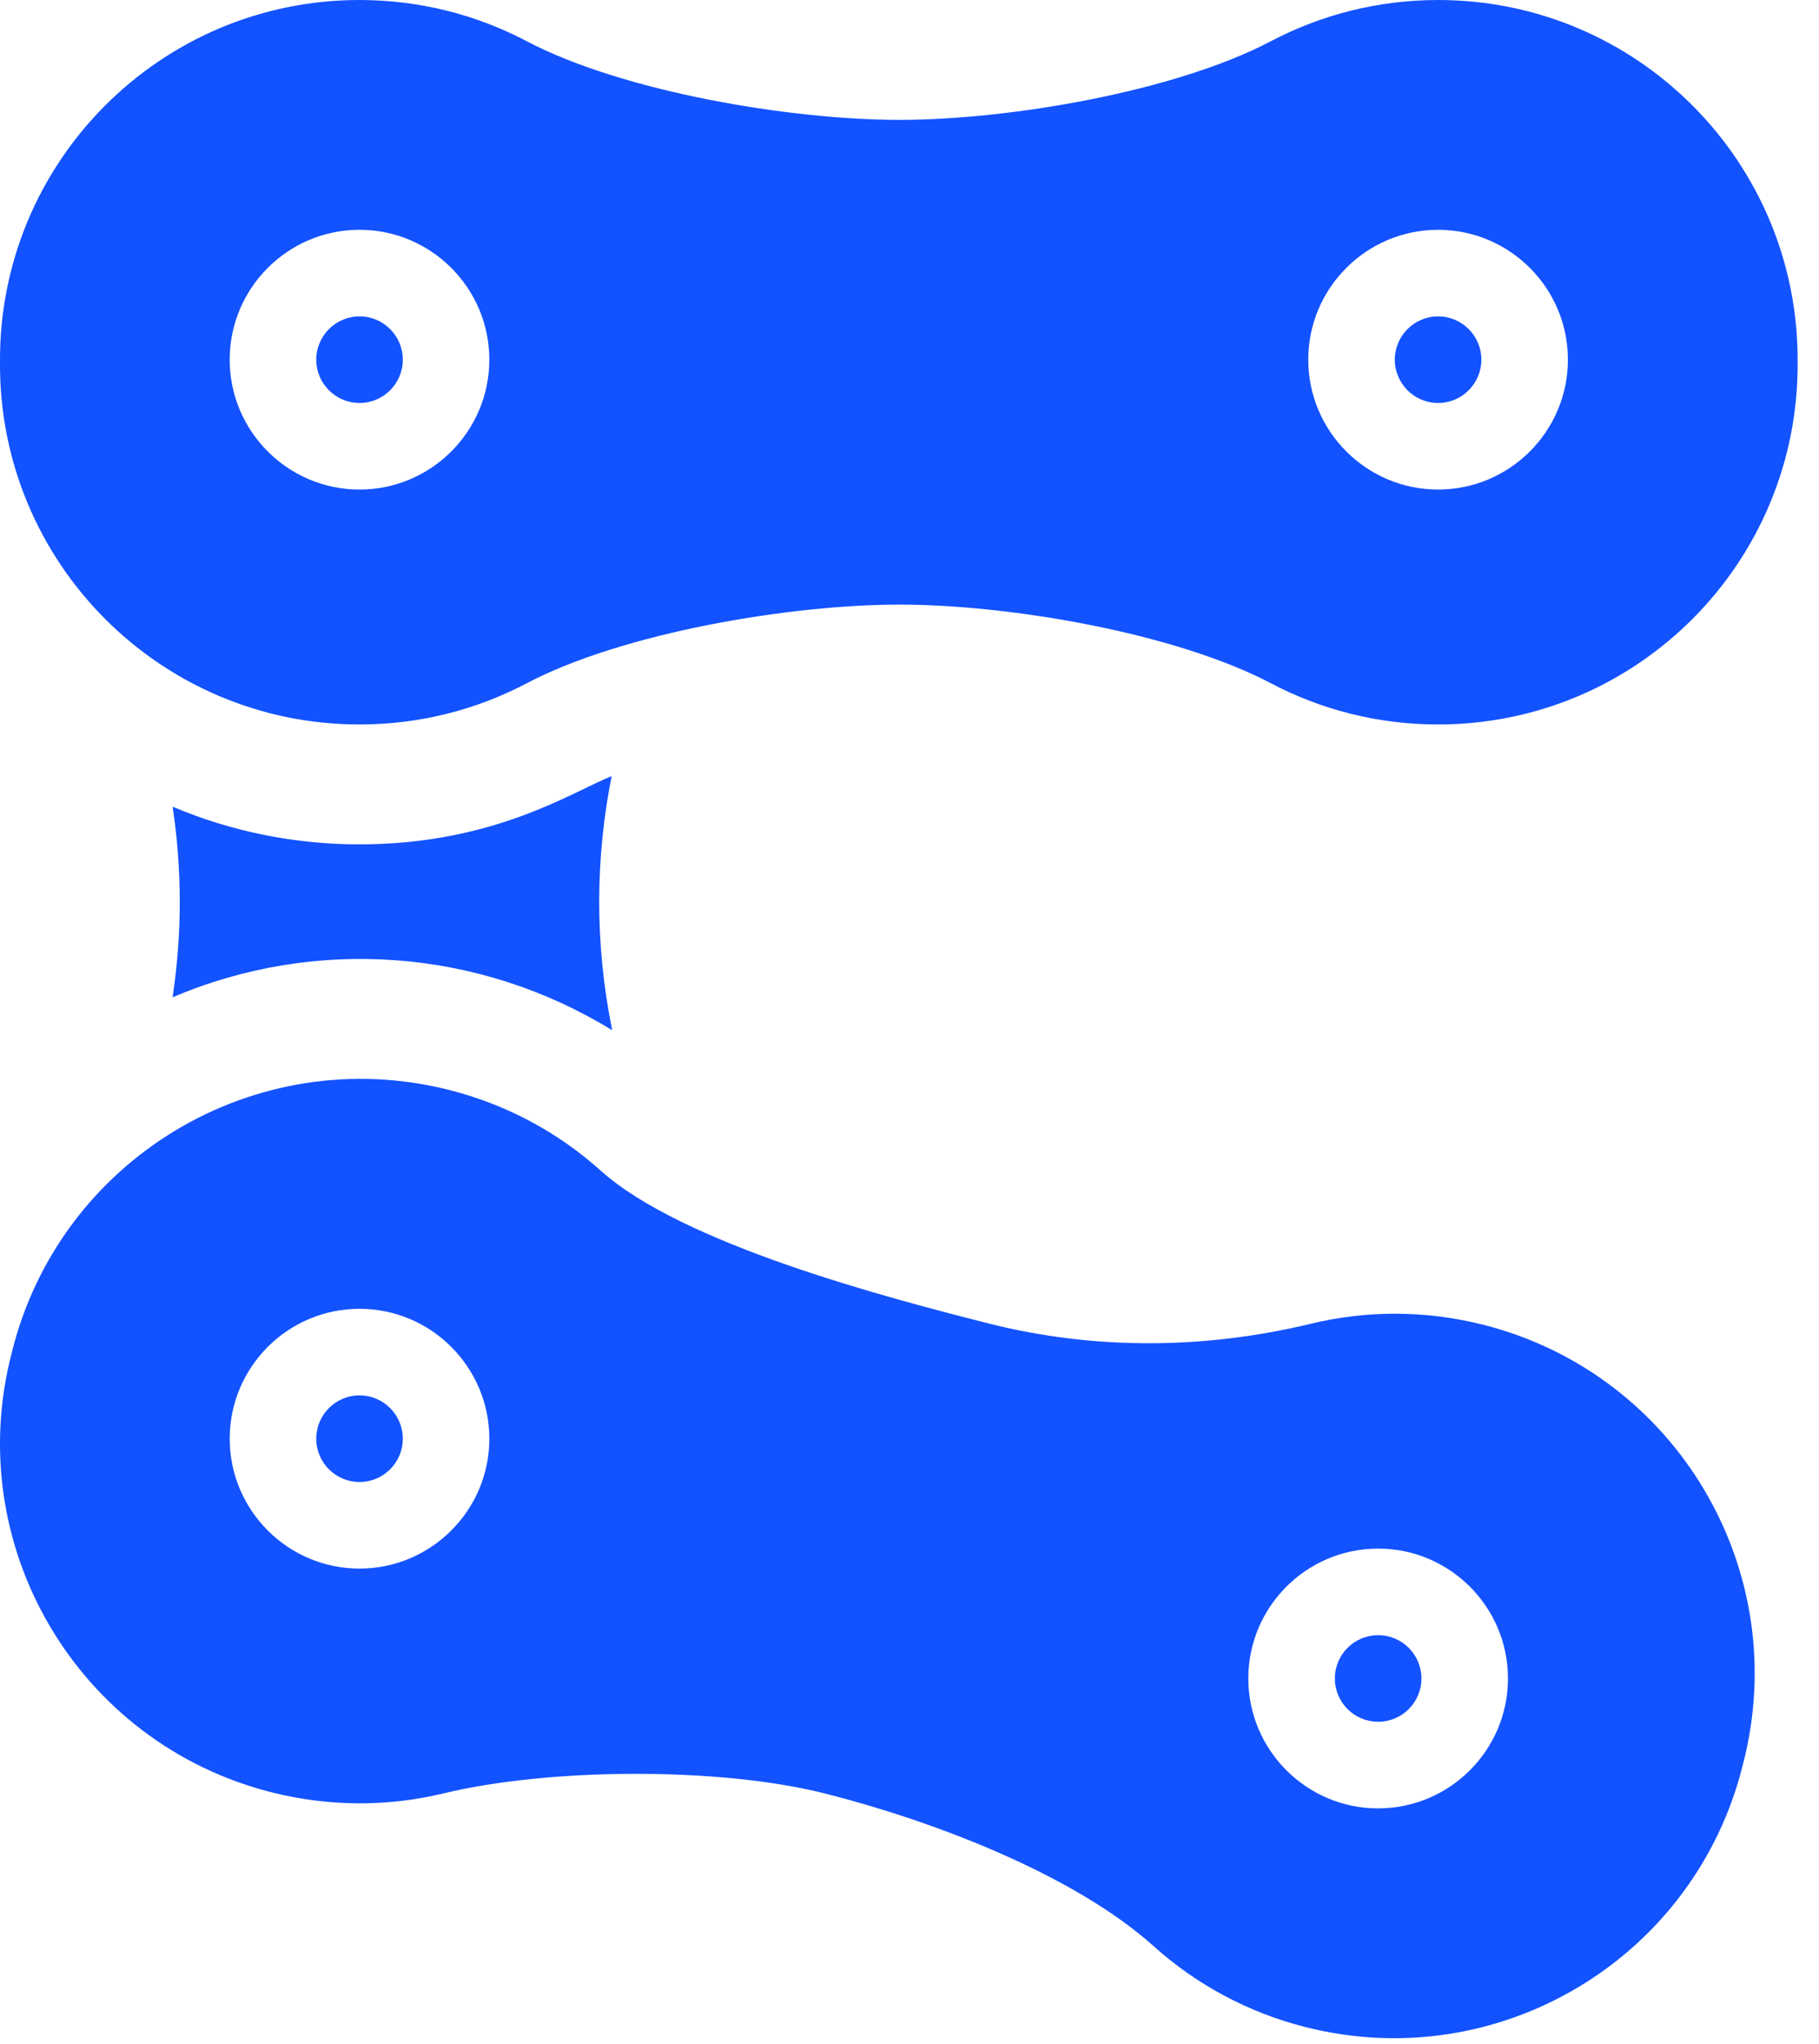 <svg width="65" height="73" viewBox="0 0 65 73" fill="none" xmlns="http://www.w3.org/2000/svg">
<path d="M51.389 14.394C52.242 14.394 52.935 13.7 52.935 12.847C52.935 11.994 52.242 11.301 51.389 11.301C50.536 11.301 49.842 11.994 49.842 12.847C49.842 13.7 50.536 14.394 51.389 14.394Z" fill="#1352FF"/>
<path d="M12.846 25.877C15.002 25.877 17.033 25.346 18.816 24.408C22.264 22.595 28.246 21.595 32.142 21.595C36.037 21.595 41.972 22.595 45.419 24.408C47.203 25.346 49.234 25.877 51.389 25.877C58.515 25.877 64.285 20.076 64.236 12.938C64.285 5.801 58.515 0 51.39 0C49.234 0 47.203 0.531 45.42 1.469C41.972 3.282 36.037 4.282 32.142 4.282C28.246 4.282 22.264 3.282 18.816 1.469C17.033 0.531 15.002 0 12.846 0C5.721 0 -0.049 5.801 0 12.938C-0.049 20.076 5.721 25.877 12.846 25.877ZM51.389 8.208C53.947 8.208 56.028 10.289 56.028 12.847C56.028 15.405 53.947 17.486 51.389 17.486C48.831 17.486 46.749 15.405 46.749 12.847C46.749 10.289 48.831 8.208 51.389 8.208ZM12.847 8.208C15.405 8.208 17.486 10.289 17.486 12.847C17.486 15.405 15.405 17.486 12.847 17.486C10.289 17.486 8.208 15.405 8.208 12.847C8.208 10.289 10.289 8.208 12.847 8.208Z" fill="#1352FF"/>
<path d="M12.847 14.394C13.7 14.394 14.394 13.7 14.394 12.847C14.394 11.994 13.7 11.301 12.847 11.301C11.995 11.301 11.301 11.994 11.301 12.847C11.301 13.7 11.995 14.394 12.847 14.394Z" fill="#1352FF"/>
<path d="M49.247 61.498C50.101 61.498 50.793 60.806 50.793 59.952C50.793 59.098 50.101 58.406 49.247 58.406C48.392 58.406 47.7 59.098 47.7 59.952C47.7 60.806 48.392 61.498 49.247 61.498Z" fill="#1352FF"/>
<path d="M12.847 52.934C13.701 52.934 14.394 52.242 14.394 51.388C14.394 50.533 13.701 49.841 12.847 49.841C11.993 49.841 11.301 50.533 11.301 51.388C11.301 52.242 11.993 52.934 12.847 52.934Z" fill="#1352FF"/>
<path d="M52.998 47.317C50.908 46.79 48.809 46.807 46.85 47.28C43.064 48.194 39.118 48.229 35.341 47.275C31.564 46.321 24.367 44.417 21.468 41.815C19.969 40.469 18.13 39.456 16.04 38.929C9.131 37.184 2.116 41.396 0.417 48.328C-1.379 55.236 2.795 62.273 9.704 64.018C11.793 64.546 13.893 64.528 15.852 64.056C19.638 63.142 25.702 63.107 29.478 64.06C33.255 65.014 38.335 66.919 41.233 69.521C42.733 70.867 44.572 71.879 46.662 72.407C53.571 74.152 60.585 69.94 62.285 63.008C64.081 56.1 59.907 49.062 52.998 47.317ZM12.847 56.027C10.289 56.027 8.208 53.946 8.208 51.388C8.208 48.83 10.289 46.748 12.847 46.748C15.405 46.748 17.486 48.83 17.486 51.388C17.486 53.946 15.405 56.027 12.847 56.027ZM49.246 64.592C46.688 64.592 44.607 62.51 44.607 59.952C44.607 57.394 46.688 55.313 49.246 55.313C51.805 55.313 53.886 57.394 53.886 59.952C53.886 62.51 51.805 64.592 49.246 64.592Z" fill="#1352FF"/>
<path d="M21.876 36.799C21.242 33.668 21.279 30.634 21.856 27.722C20.427 28.293 17.648 30.159 12.846 30.159C10.513 30.159 8.253 29.696 6.169 28.814C6.509 31.087 6.509 33.339 6.167 35.622C11.273 33.446 17.126 33.879 21.876 36.799Z" fill="#1352FF"/>
</svg>
